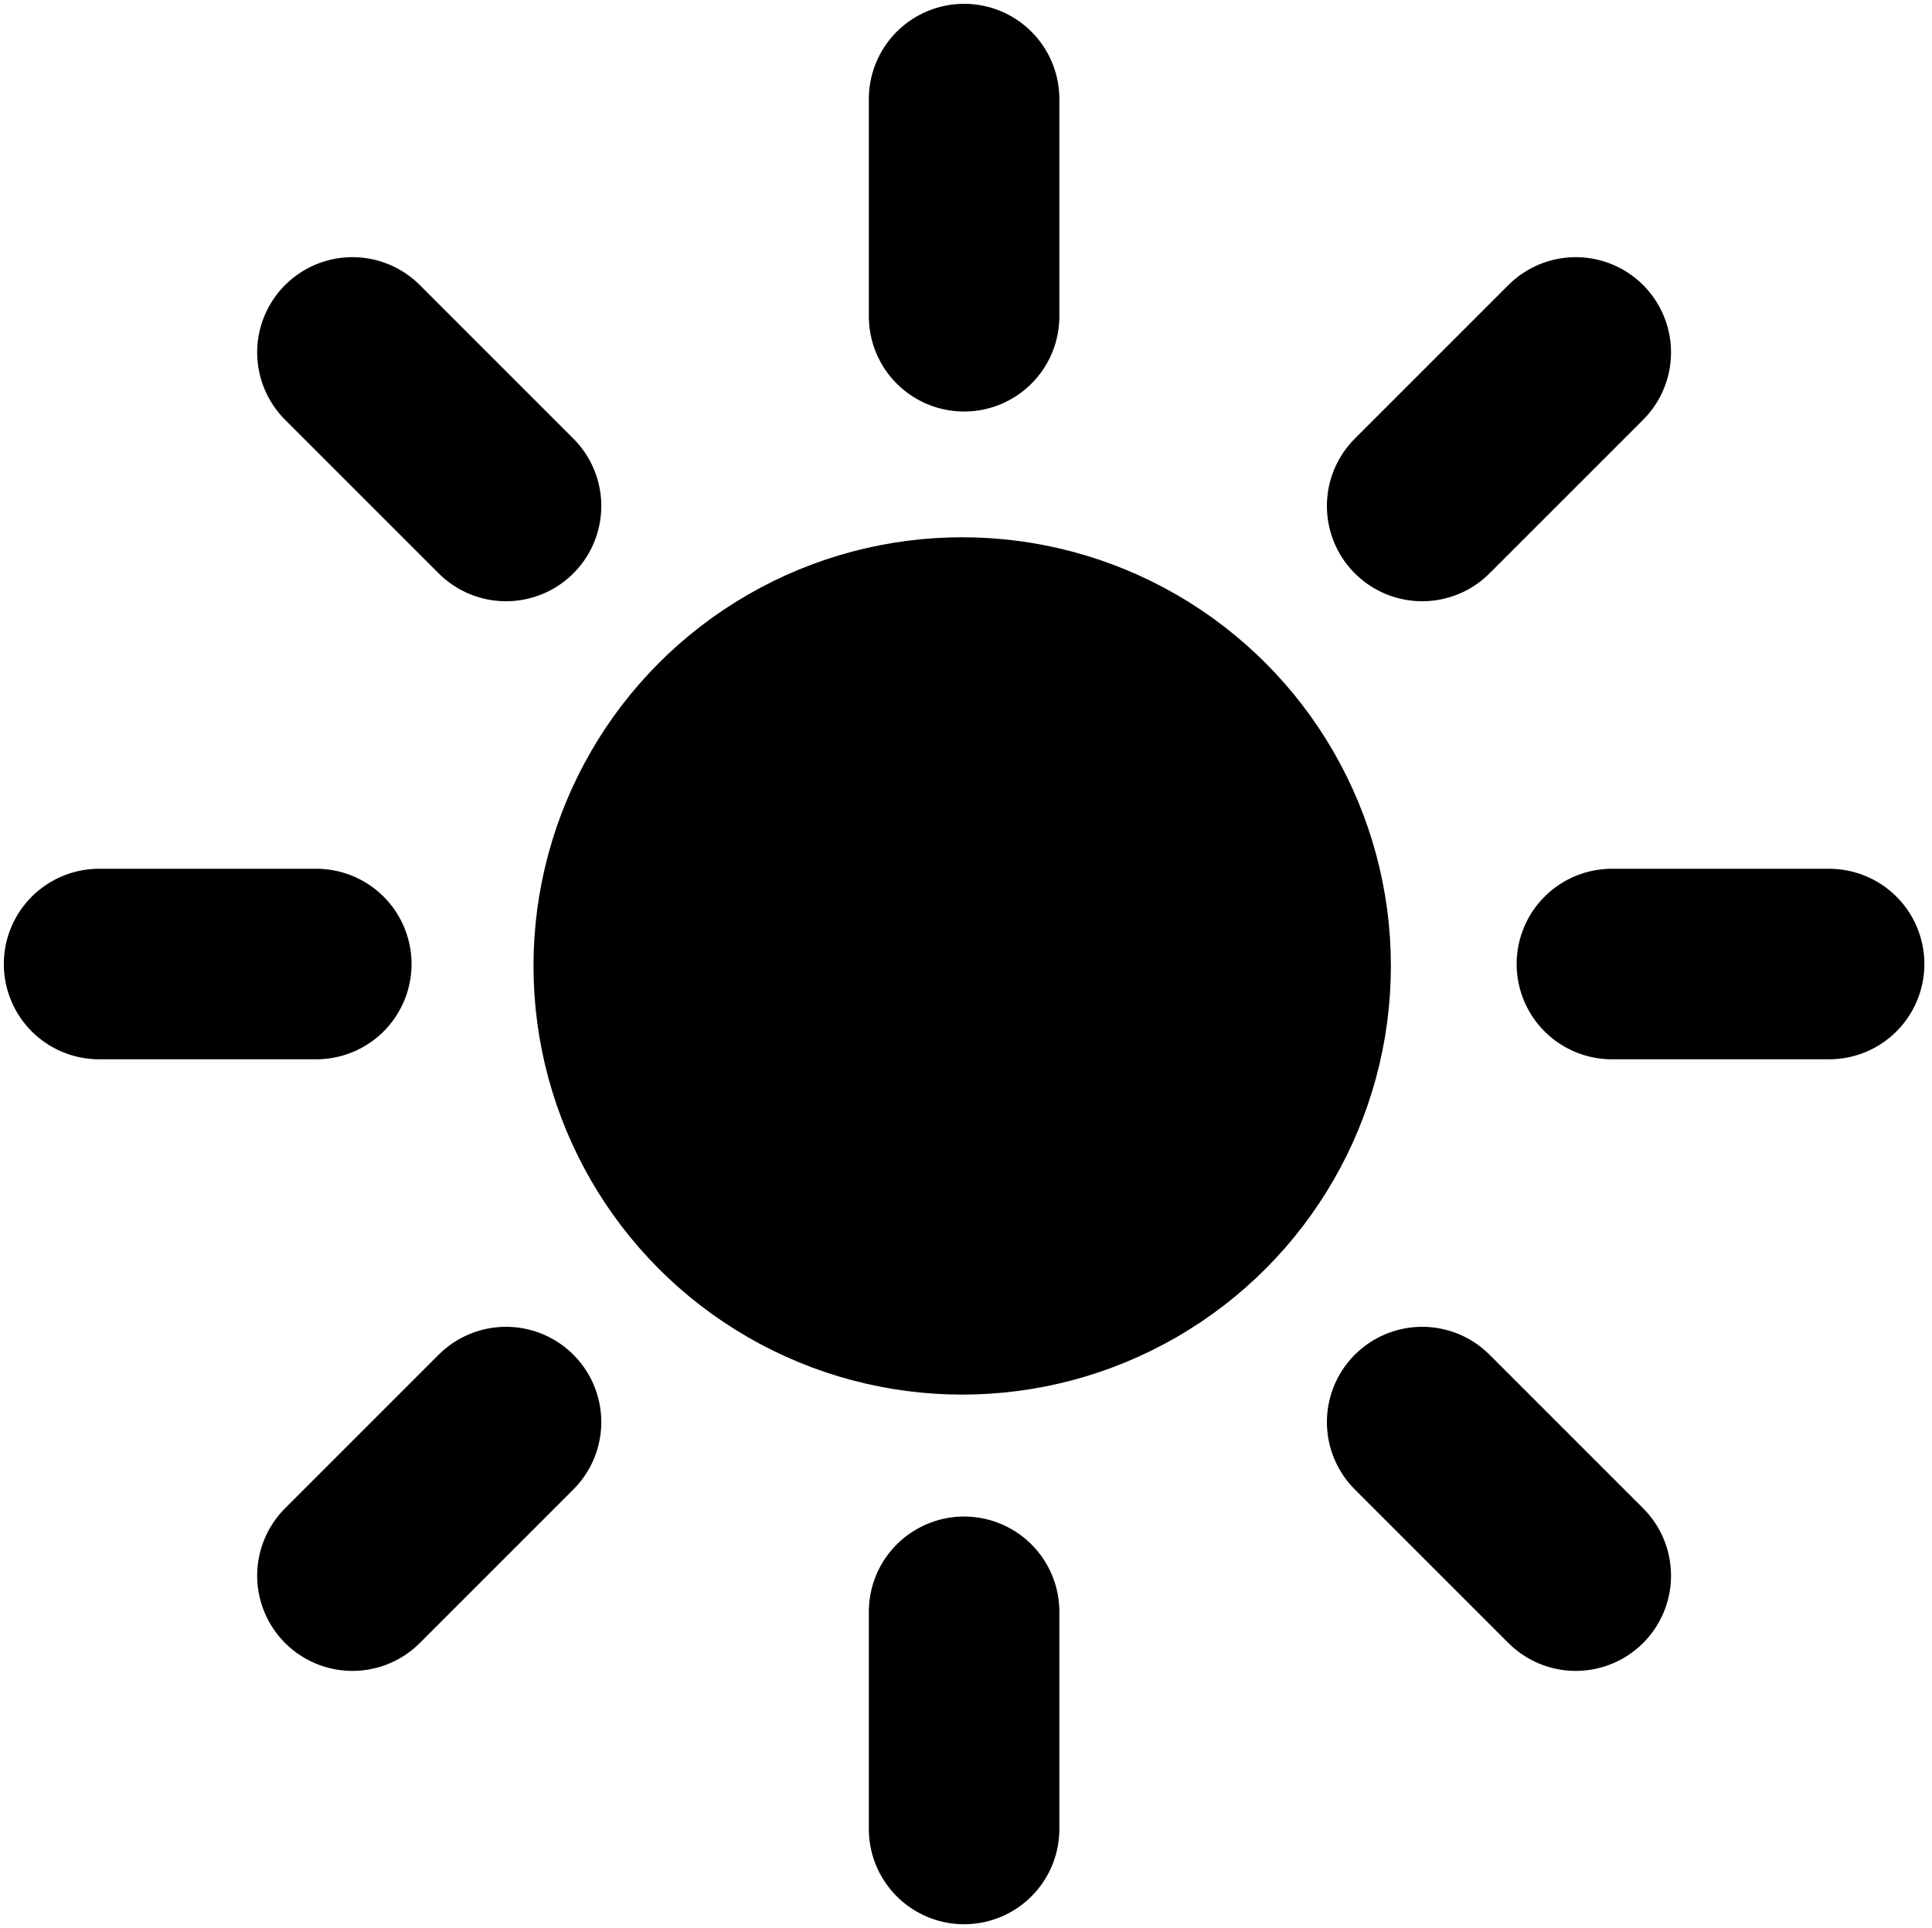 <svg width="507" height="506" viewBox="0 0 507 506" fill="none" xmlns="http://www.w3.org/2000/svg">
<circle cx="252.5" cy="253.5" r="87.5" fill="black" stroke="black" stroke-width="50"/>
<path d="M253 26L253 83" stroke="black" stroke-width="50" stroke-linecap="round"/>
<path d="M253 480L253 423" stroke="black" stroke-width="50" stroke-linecap="round"/>
<path d="M413.513 92.487L373.208 132.792" stroke="black" stroke-width="50" stroke-linecap="round"/>
<path d="M92.487 413.513L132.792 373.208" stroke="black" stroke-width="50" stroke-linecap="round"/>
<path d="M480 253L423 253" stroke="black" stroke-width="50" stroke-linecap="round"/>
<path d="M26 253L83 253" stroke="black" stroke-width="50" stroke-linecap="round"/>
<path d="M413.513 413.513L373.208 373.208" stroke="black" stroke-width="50" stroke-linecap="round"/>
<path d="M92.487 92.487L132.792 132.792" stroke="black" stroke-width="50" stroke-linecap="round"/>
</svg>
